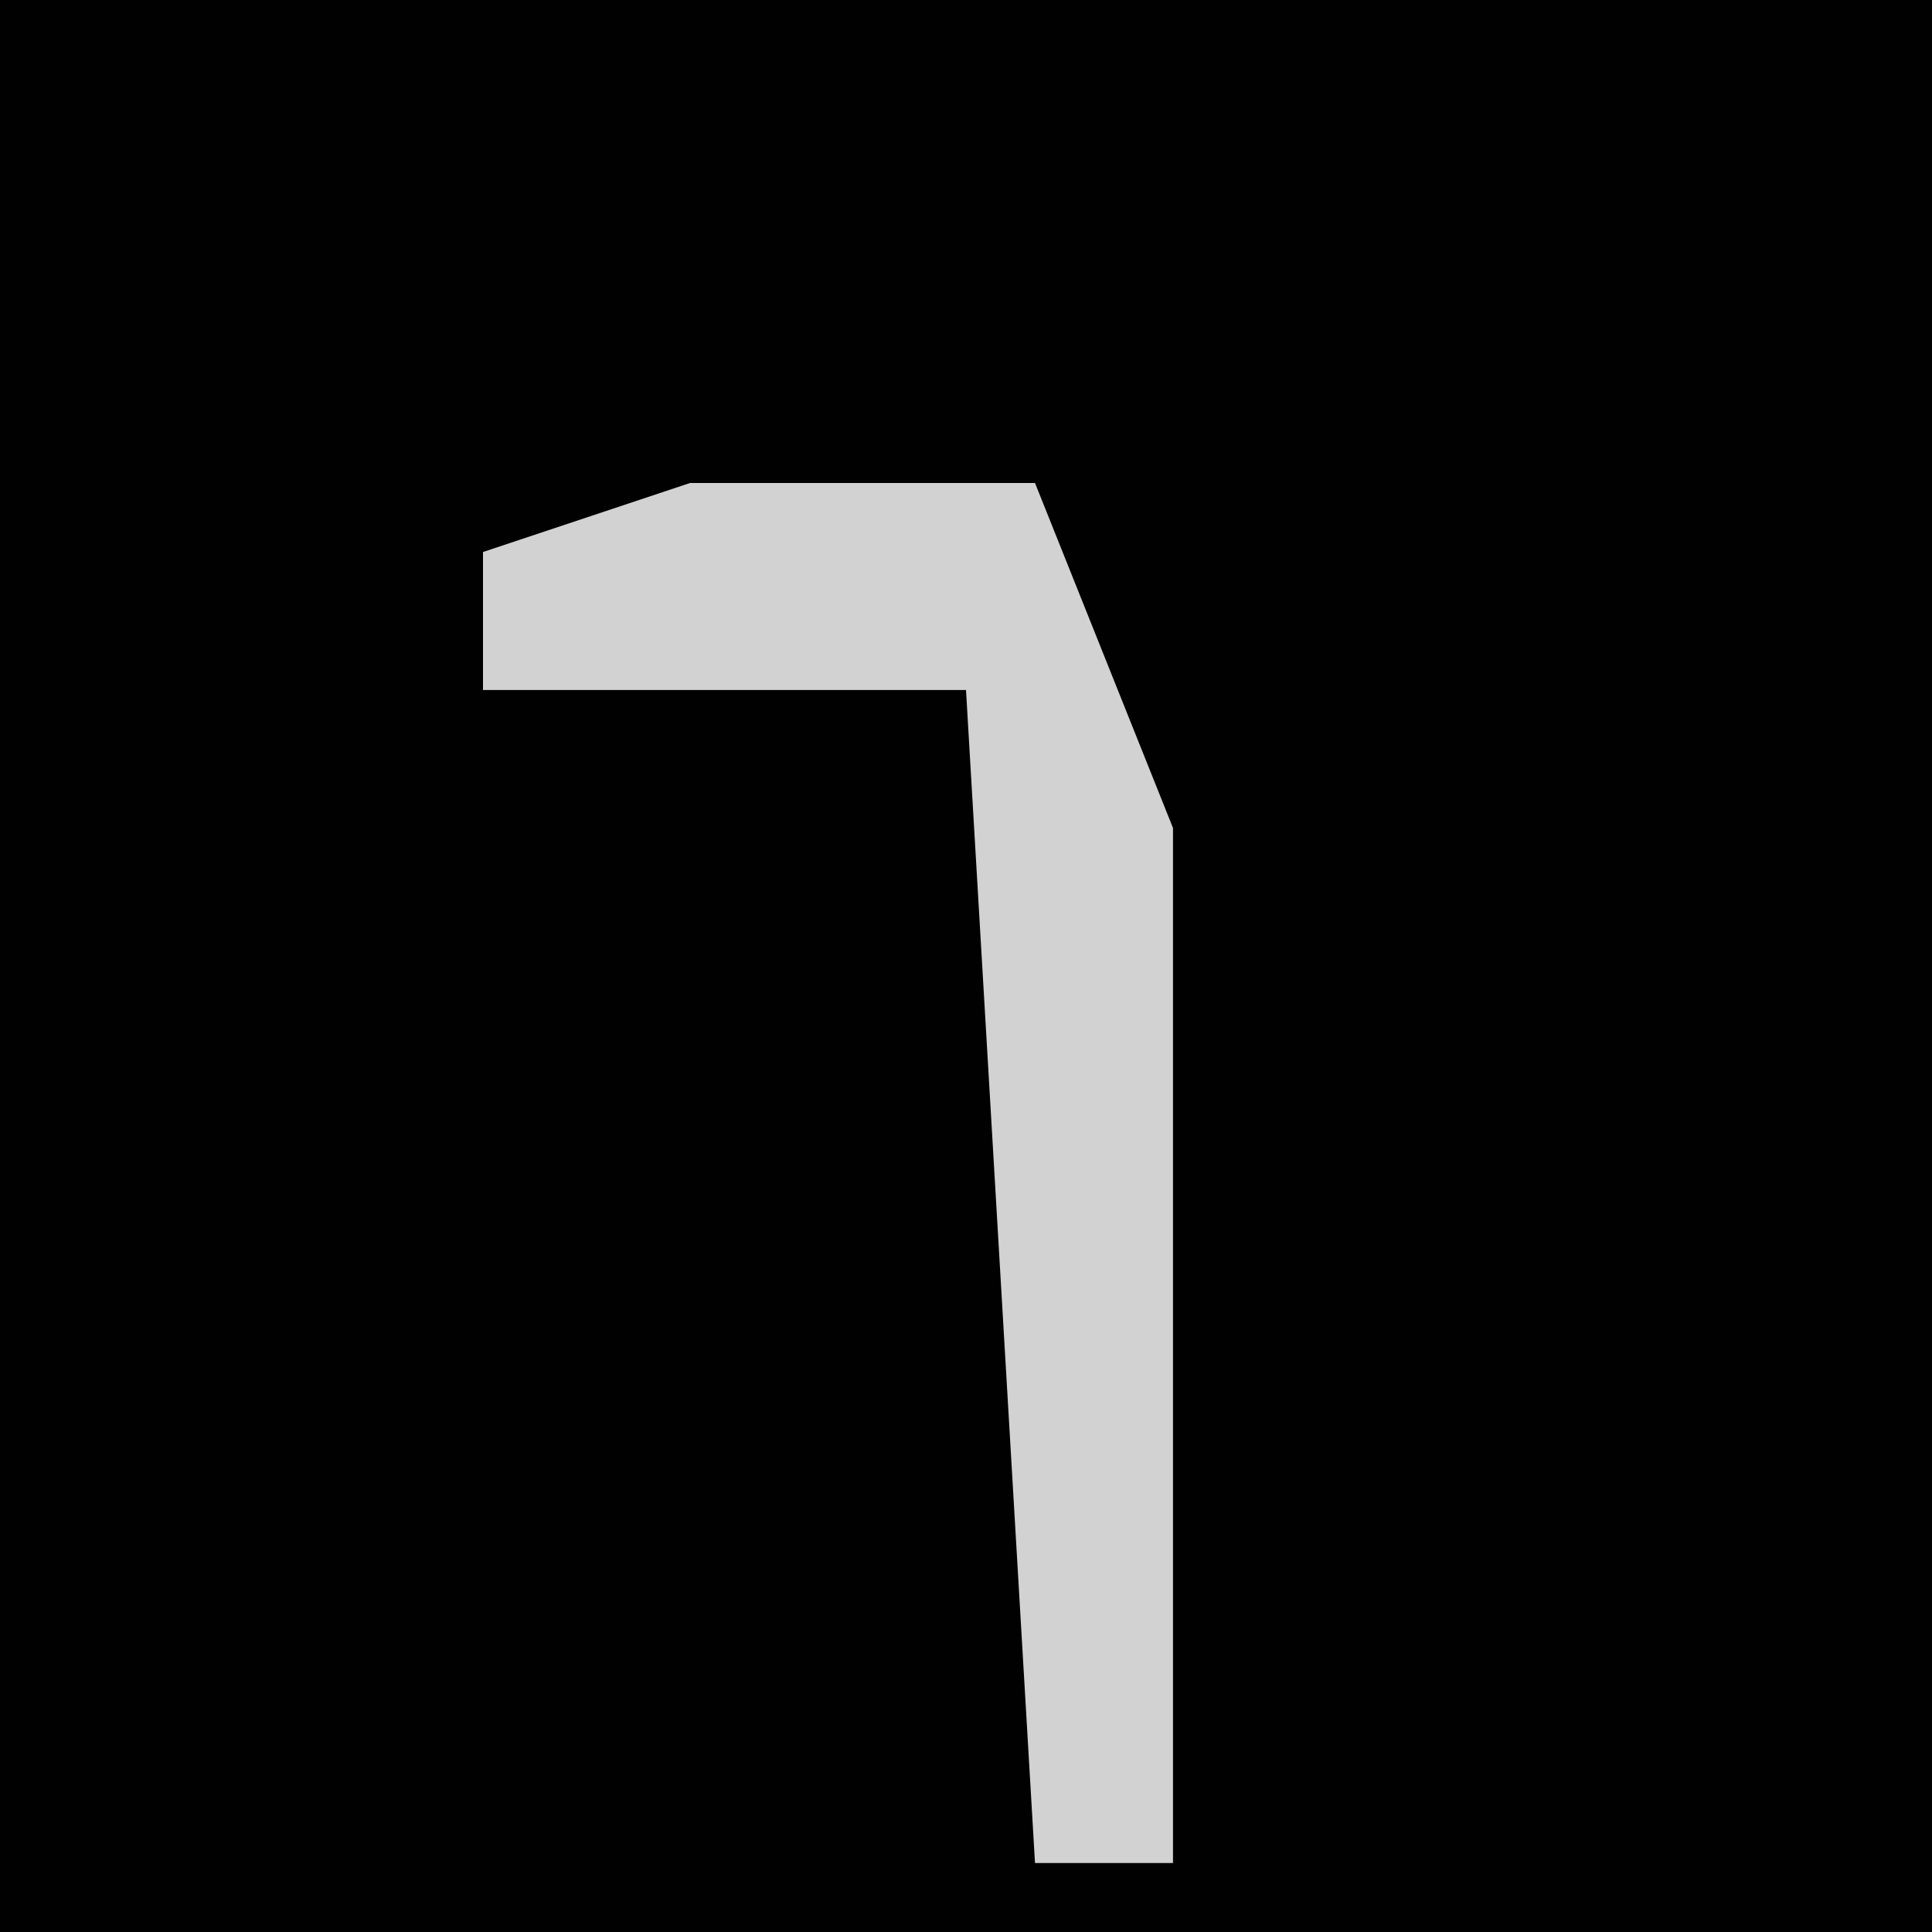 <?xml version="1.0" encoding="UTF-8"?>
<svg version="1.1" xmlns="http://www.w3.org/2000/svg" width="28" height="28">
<path d="M0,0 L28,0 L28,28 L0,28 Z " fill="#010101" transform="translate(0,0)"/>
<path d="M0,0 L5,0 L7,5 L7,20 L5,20 L4,3 L-3,3 L-3,1 Z " fill="#D2D2D2" transform="translate(10,7)"/>
</svg>
